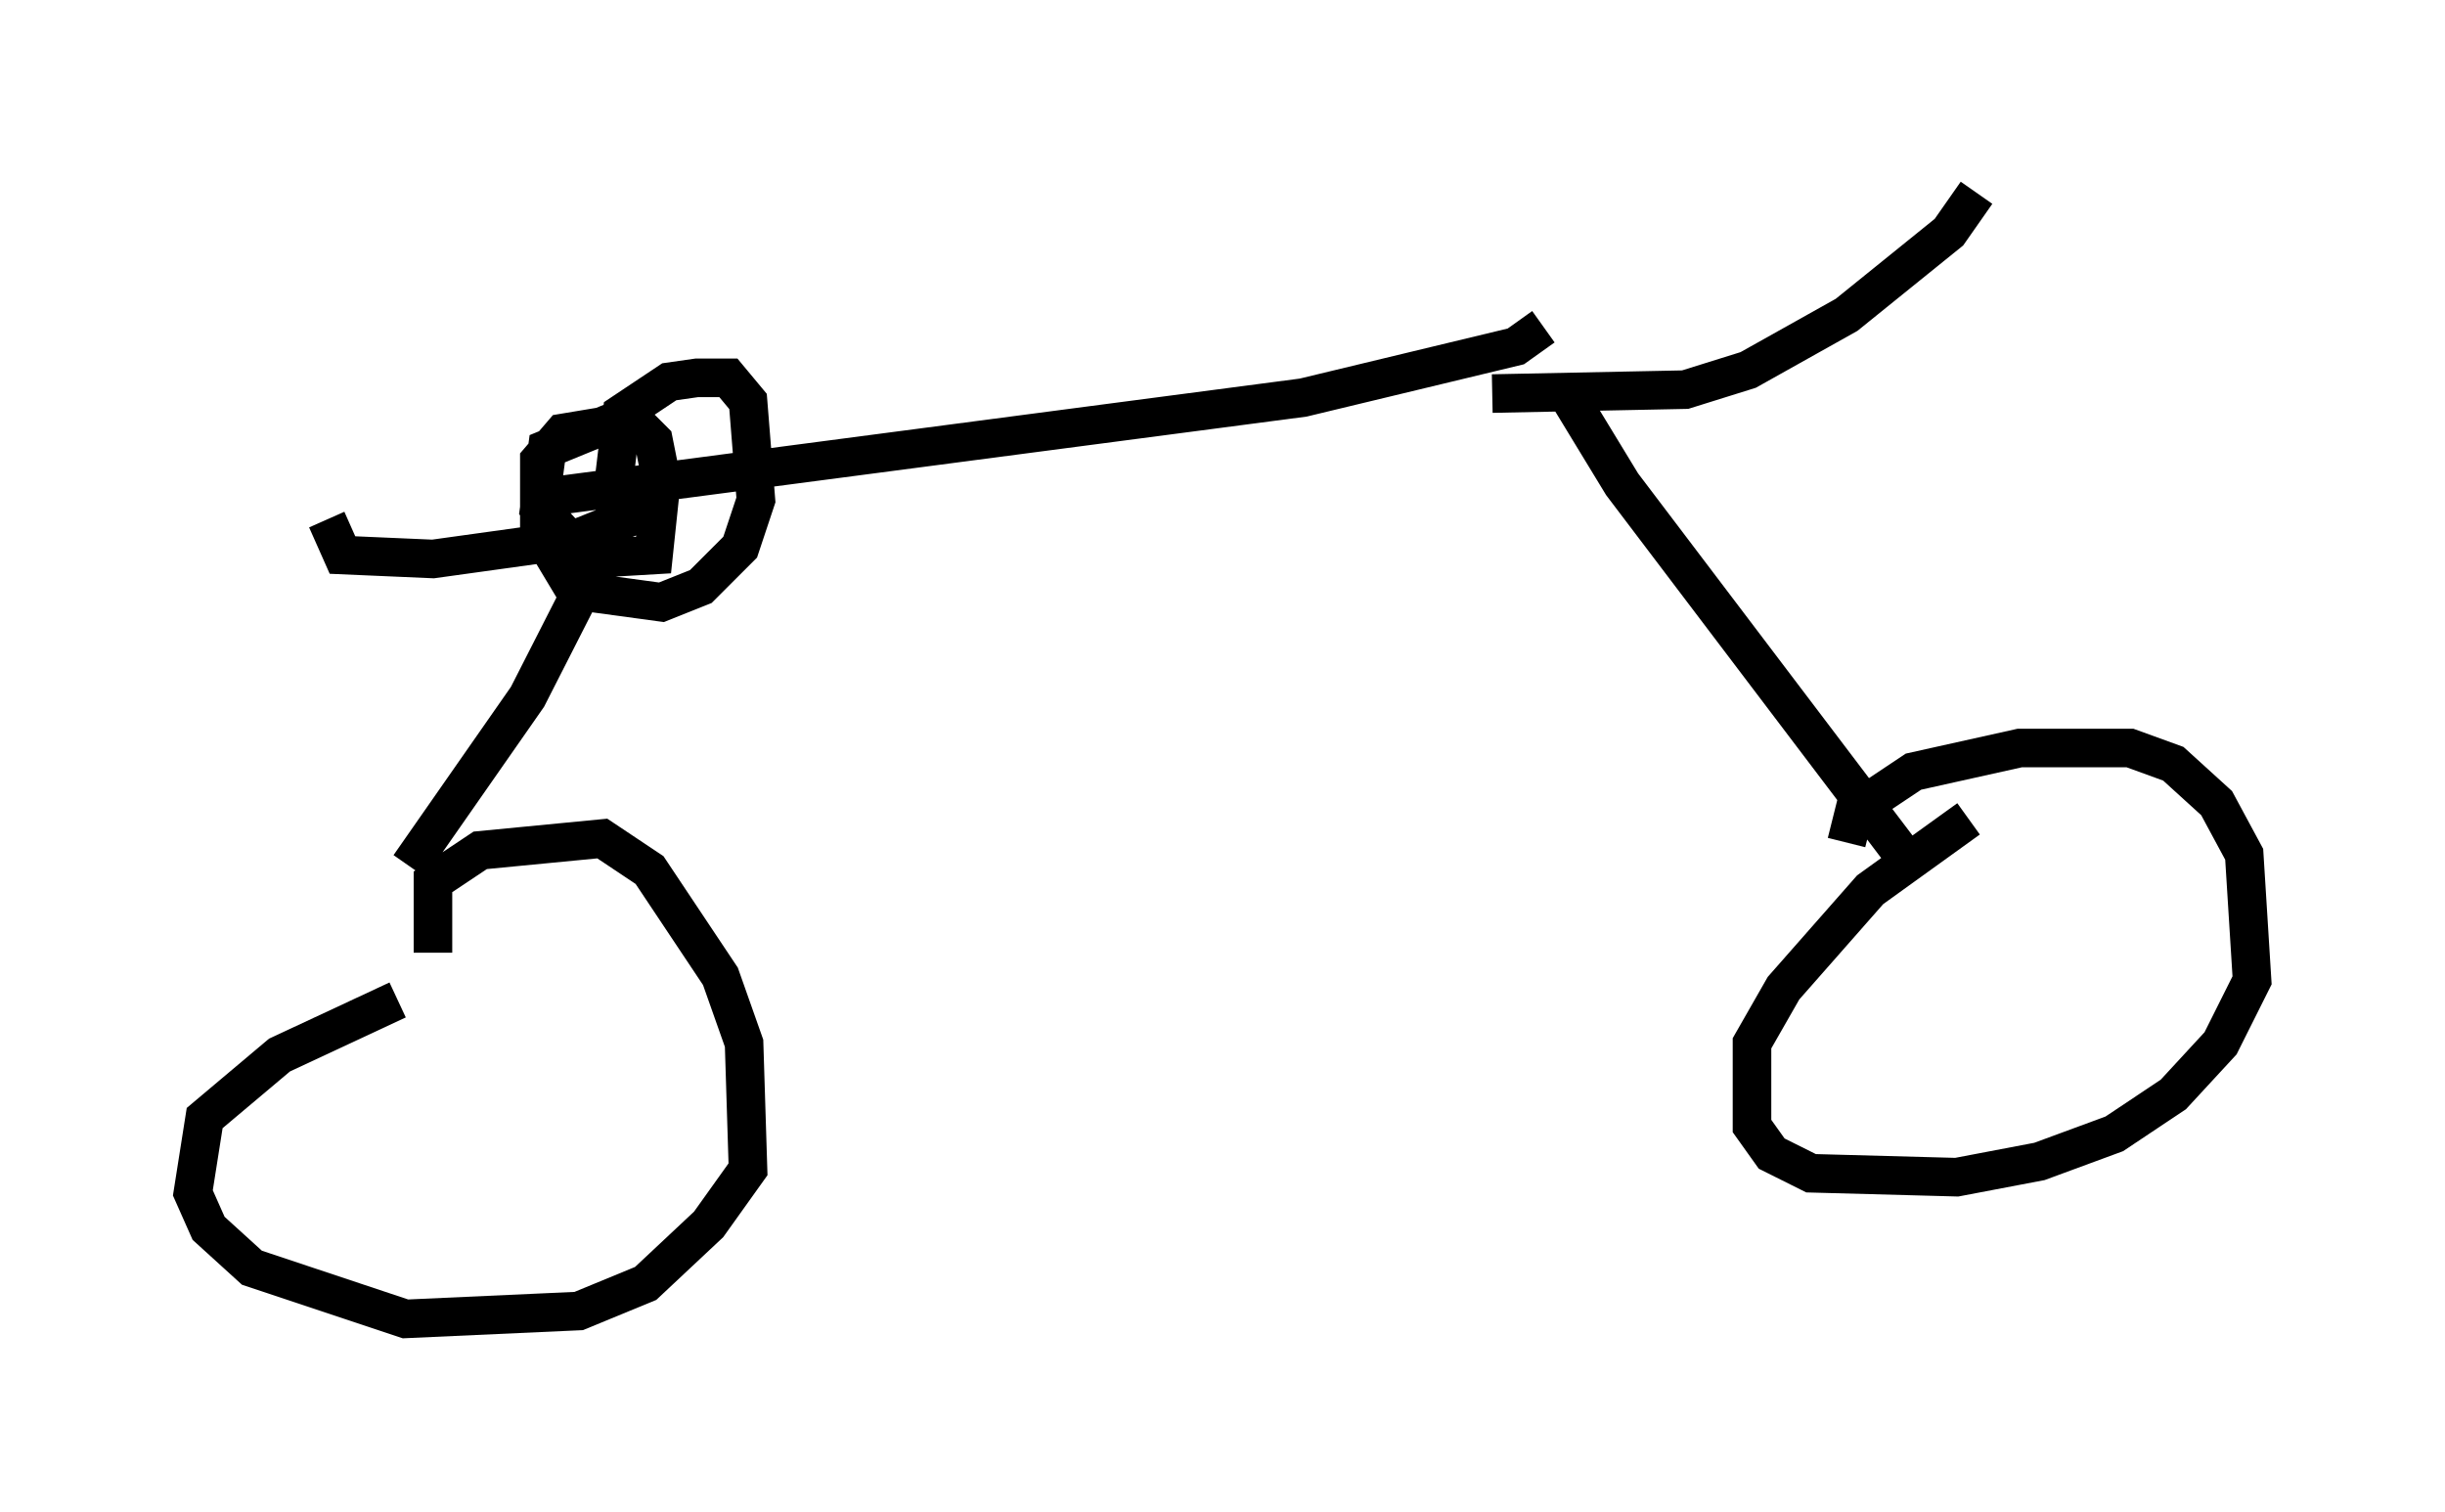 <?xml version="1.0" encoding="utf-8" ?>
<svg baseProfile="full" height="39.196" version="1.1" width="63.39" xmlns="http://www.w3.org/2000/svg" xmlns:ev="http://www.w3.org/2001/xml-events" xmlns:xlink="http://www.w3.org/1999/xlink"><defs /><rect fill="white" height="39.196" width="63.39" x="0" y="0" /><path d="M40.117, 7.756 m-0.102, 0.715 l-0.715, 0.51 -5.513, 1.327 l-20.213, 2.654 m2.858, -0.306 l-2.756, 5.41 -3.063, 4.39 m30.013, -12.25 l1.429, 2.348 7.35, 9.698 m-1.531, -0.408 l0.204, -0.817 1.531, -1.021 l2.756, -0.613 2.858, 0.0 l1.123, 0.408 1.123, 1.021 l0.715, 1.327 0.204, 3.267 l-0.817, 1.633 -1.225, 1.327 l-1.531, 1.021 -1.94, 0.715 l-2.144, 0.408 -3.777, -0.102 l-1.021, -0.51 -0.51, -0.715 l0.0, -2.144 0.817, -1.429 l2.246, -2.552 2.552, -1.838 m-39.813, 3.471 l0.0, -1.838 1.225, -0.817 l3.165, -0.306 1.225, 0.817 l1.838, 2.756 0.613, 1.735 l0.102, 3.267 -1.021, 1.429 l-1.633, 1.531 -1.735, 0.715 l-4.492, 0.204 -3.981, -1.327 l-1.123, -1.021 -0.408, -0.919 l0.306, -1.94 1.94, -1.633 l3.063, -1.429 m28.379, -15.721 l5.002, -0.102 1.633, -0.51 l2.552, -1.429 2.654, -2.144 l0.715, -1.021 m-34.3, 8.167 l-2.042, 0.817 -3.675, 0.51 l-2.348, -0.102 -0.408, -0.919 m7.35, -0.204 l0.306, -2.552 1.225, -0.817 l0.715, -0.102 0.817, 0.0 l0.51, 0.613 0.204, 2.552 l-0.408, 1.225 -1.021, 1.021 l-1.021, 0.408 -2.246, -0.306 l-0.919, -1.531 0.0, -1.838 l0.613, -0.715 1.838, -0.306 l0.51, 0.51 0.204, 1.021 l-0.204, 1.94 -1.735, 0.102 l-1.225, -1.327 0.204, -1.531 l2.246, -0.919 " fill="none" stroke="black" stroke-width="1" /></svg>